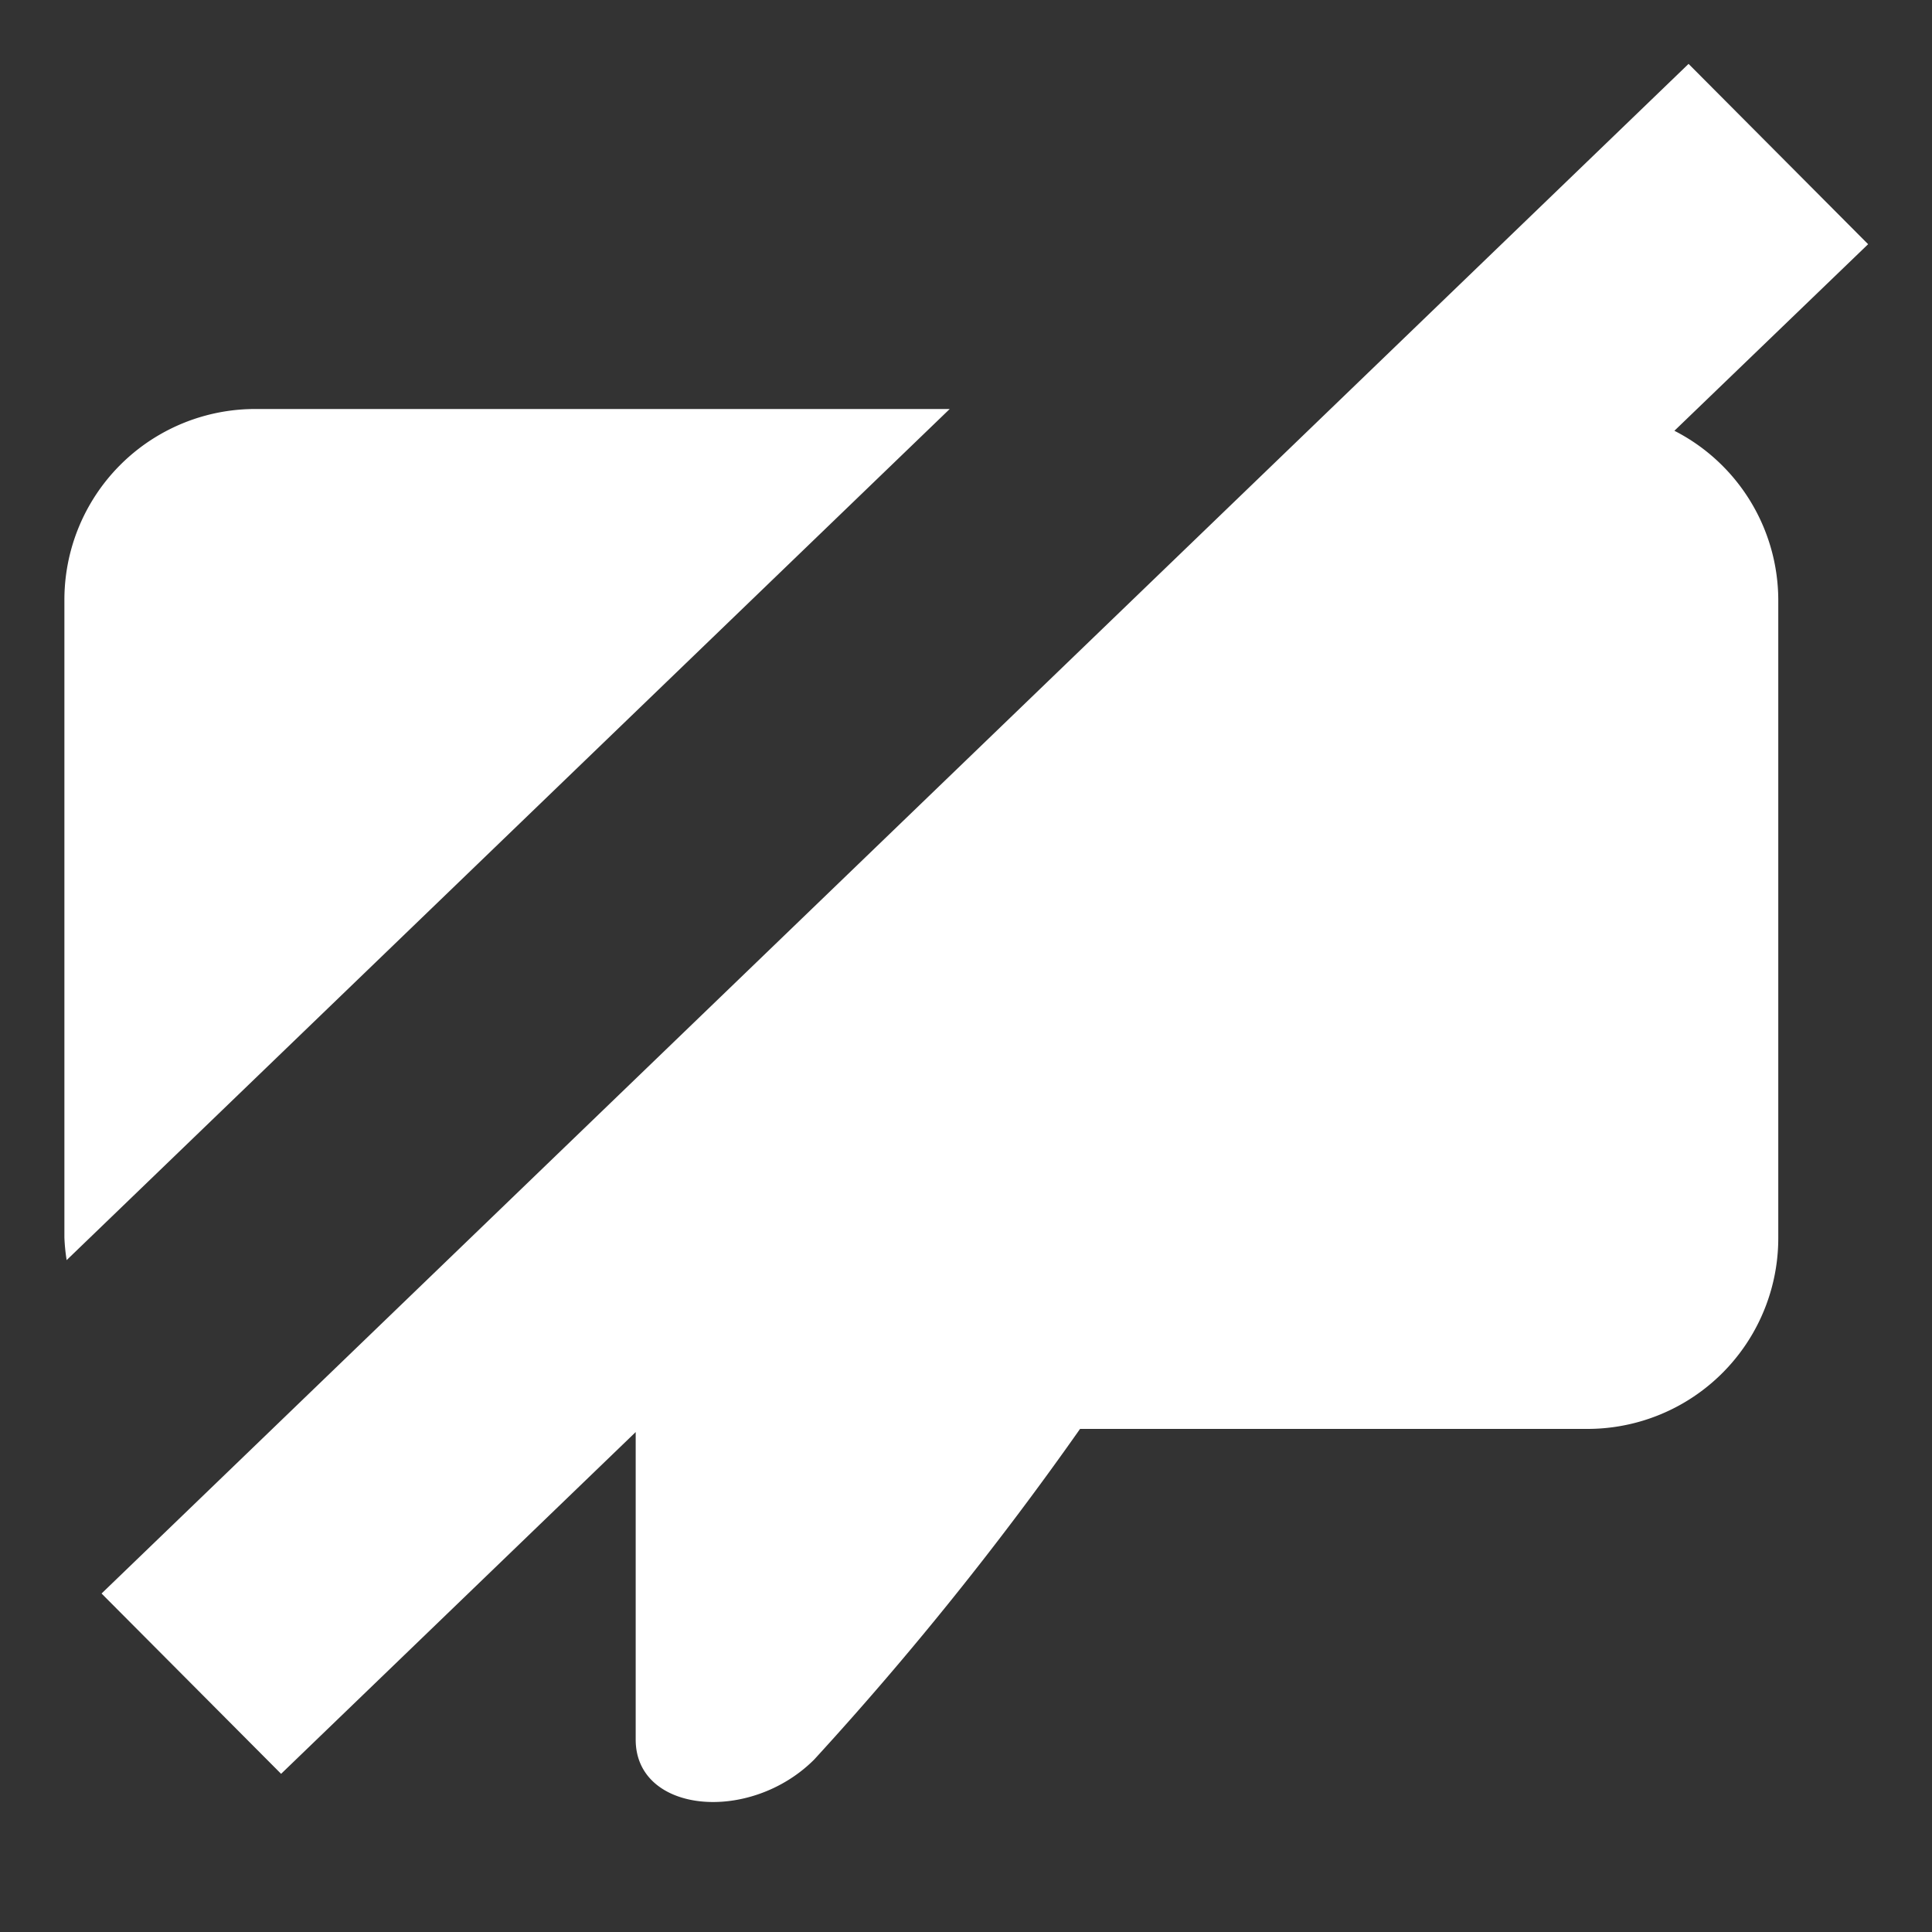 <svg xmlns="http://www.w3.org/2000/svg" width="30" height="30" viewBox="0 0 30 30">
  <rect x="0" y="0" width="30" height="30" fill="#333333" stroke="none"/>
  <defs>
    <style>
      .cls-1 {
        fill: #fff;
        fill-rule: evenodd;
      }
    </style>
  </defs>
  <path id="mutechat" class="cls-1" d="M26.22,0.992l2.788,2.8L26,6.689a2.959,2.959,0,0,1,1.613,2.63v9.9a2.963,2.963,0,0,1-2.957,2.969H16.771a51.051,51.051,0,0,1-4.128,5.134c-1,1-2.772.836-2.772-.309V22.237L4.365,27.544l-2.788-2.8ZM1,19.217V9.32A2.963,2.963,0,0,1,3.957,6.351H14.747L1.035,19.567A2.933,2.933,0,0,1,1,19.217Z"/>
</svg>
